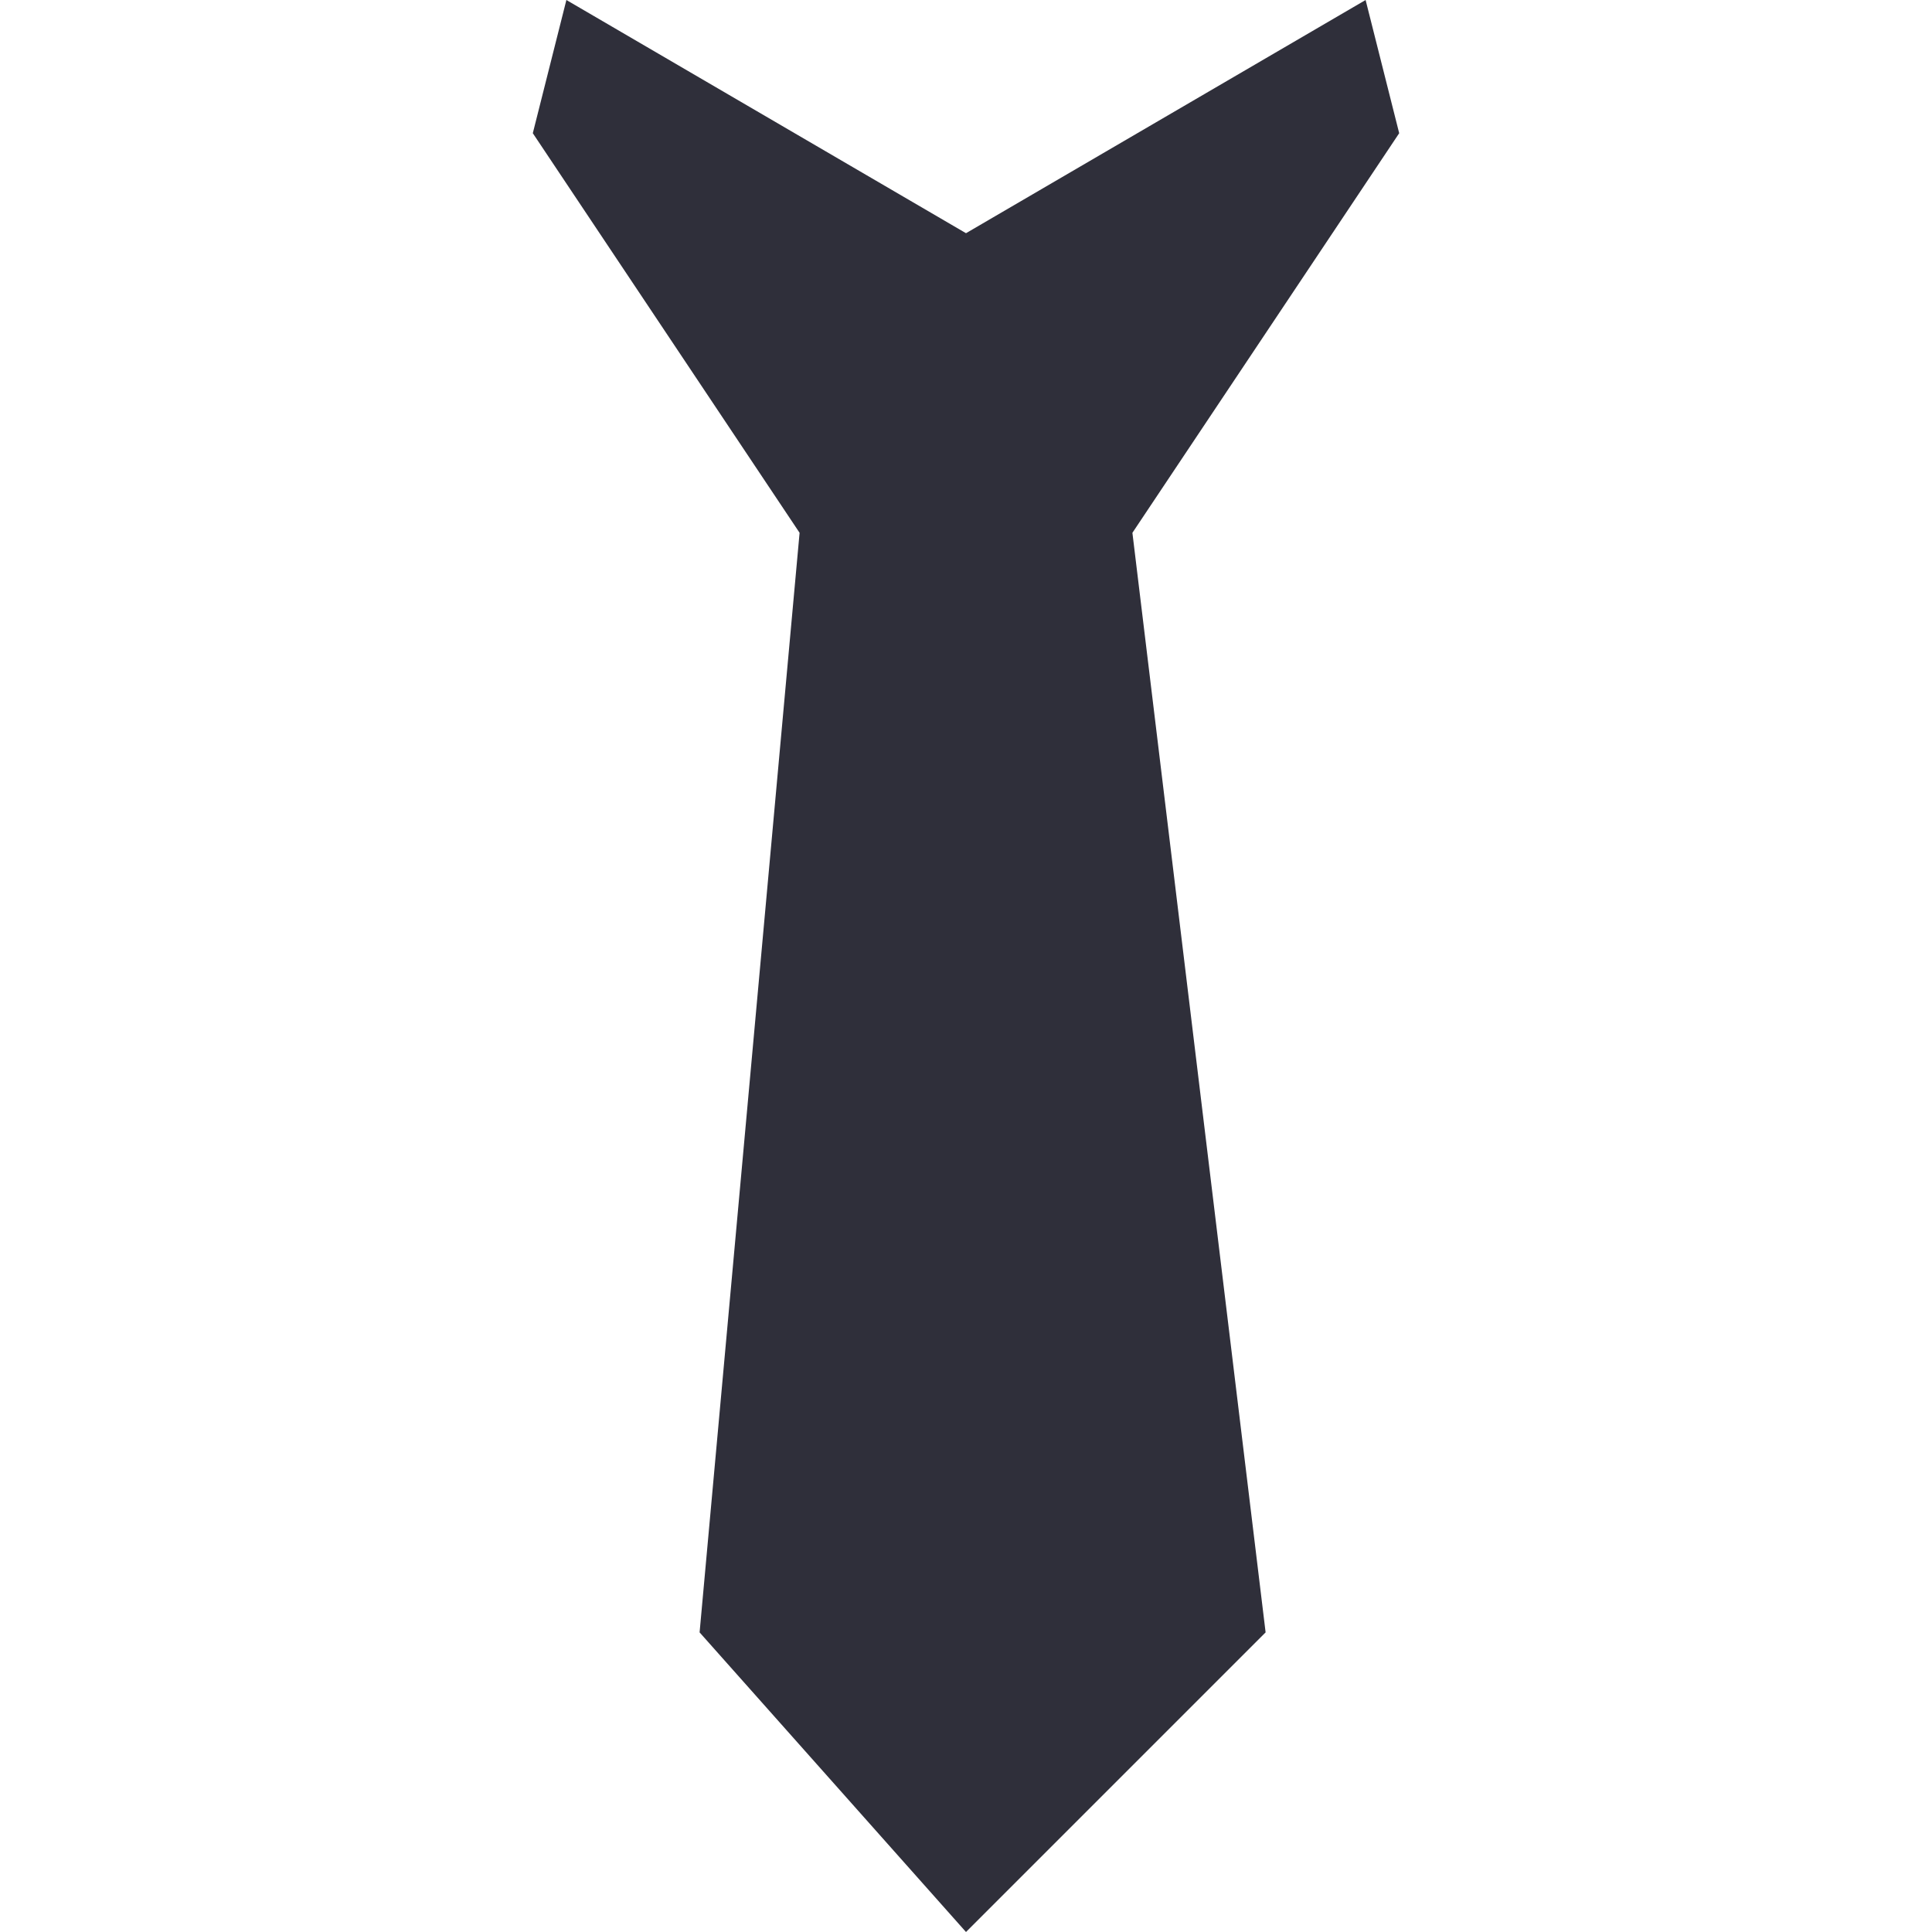 <svg enable-background="new 0 0 512 512" viewBox="0 0 512 512" xmlns="http://www.w3.org/2000/svg"><path d="m370.8 35.3-8.9-35.3-105.9 61.8-105.9-61.8-8.9 35.3 70.7 105.9-26.5 291.4 70.6 79.4 79.4-79.4-35.3-291.4z" fill="#2f2f3a"/></svg>
